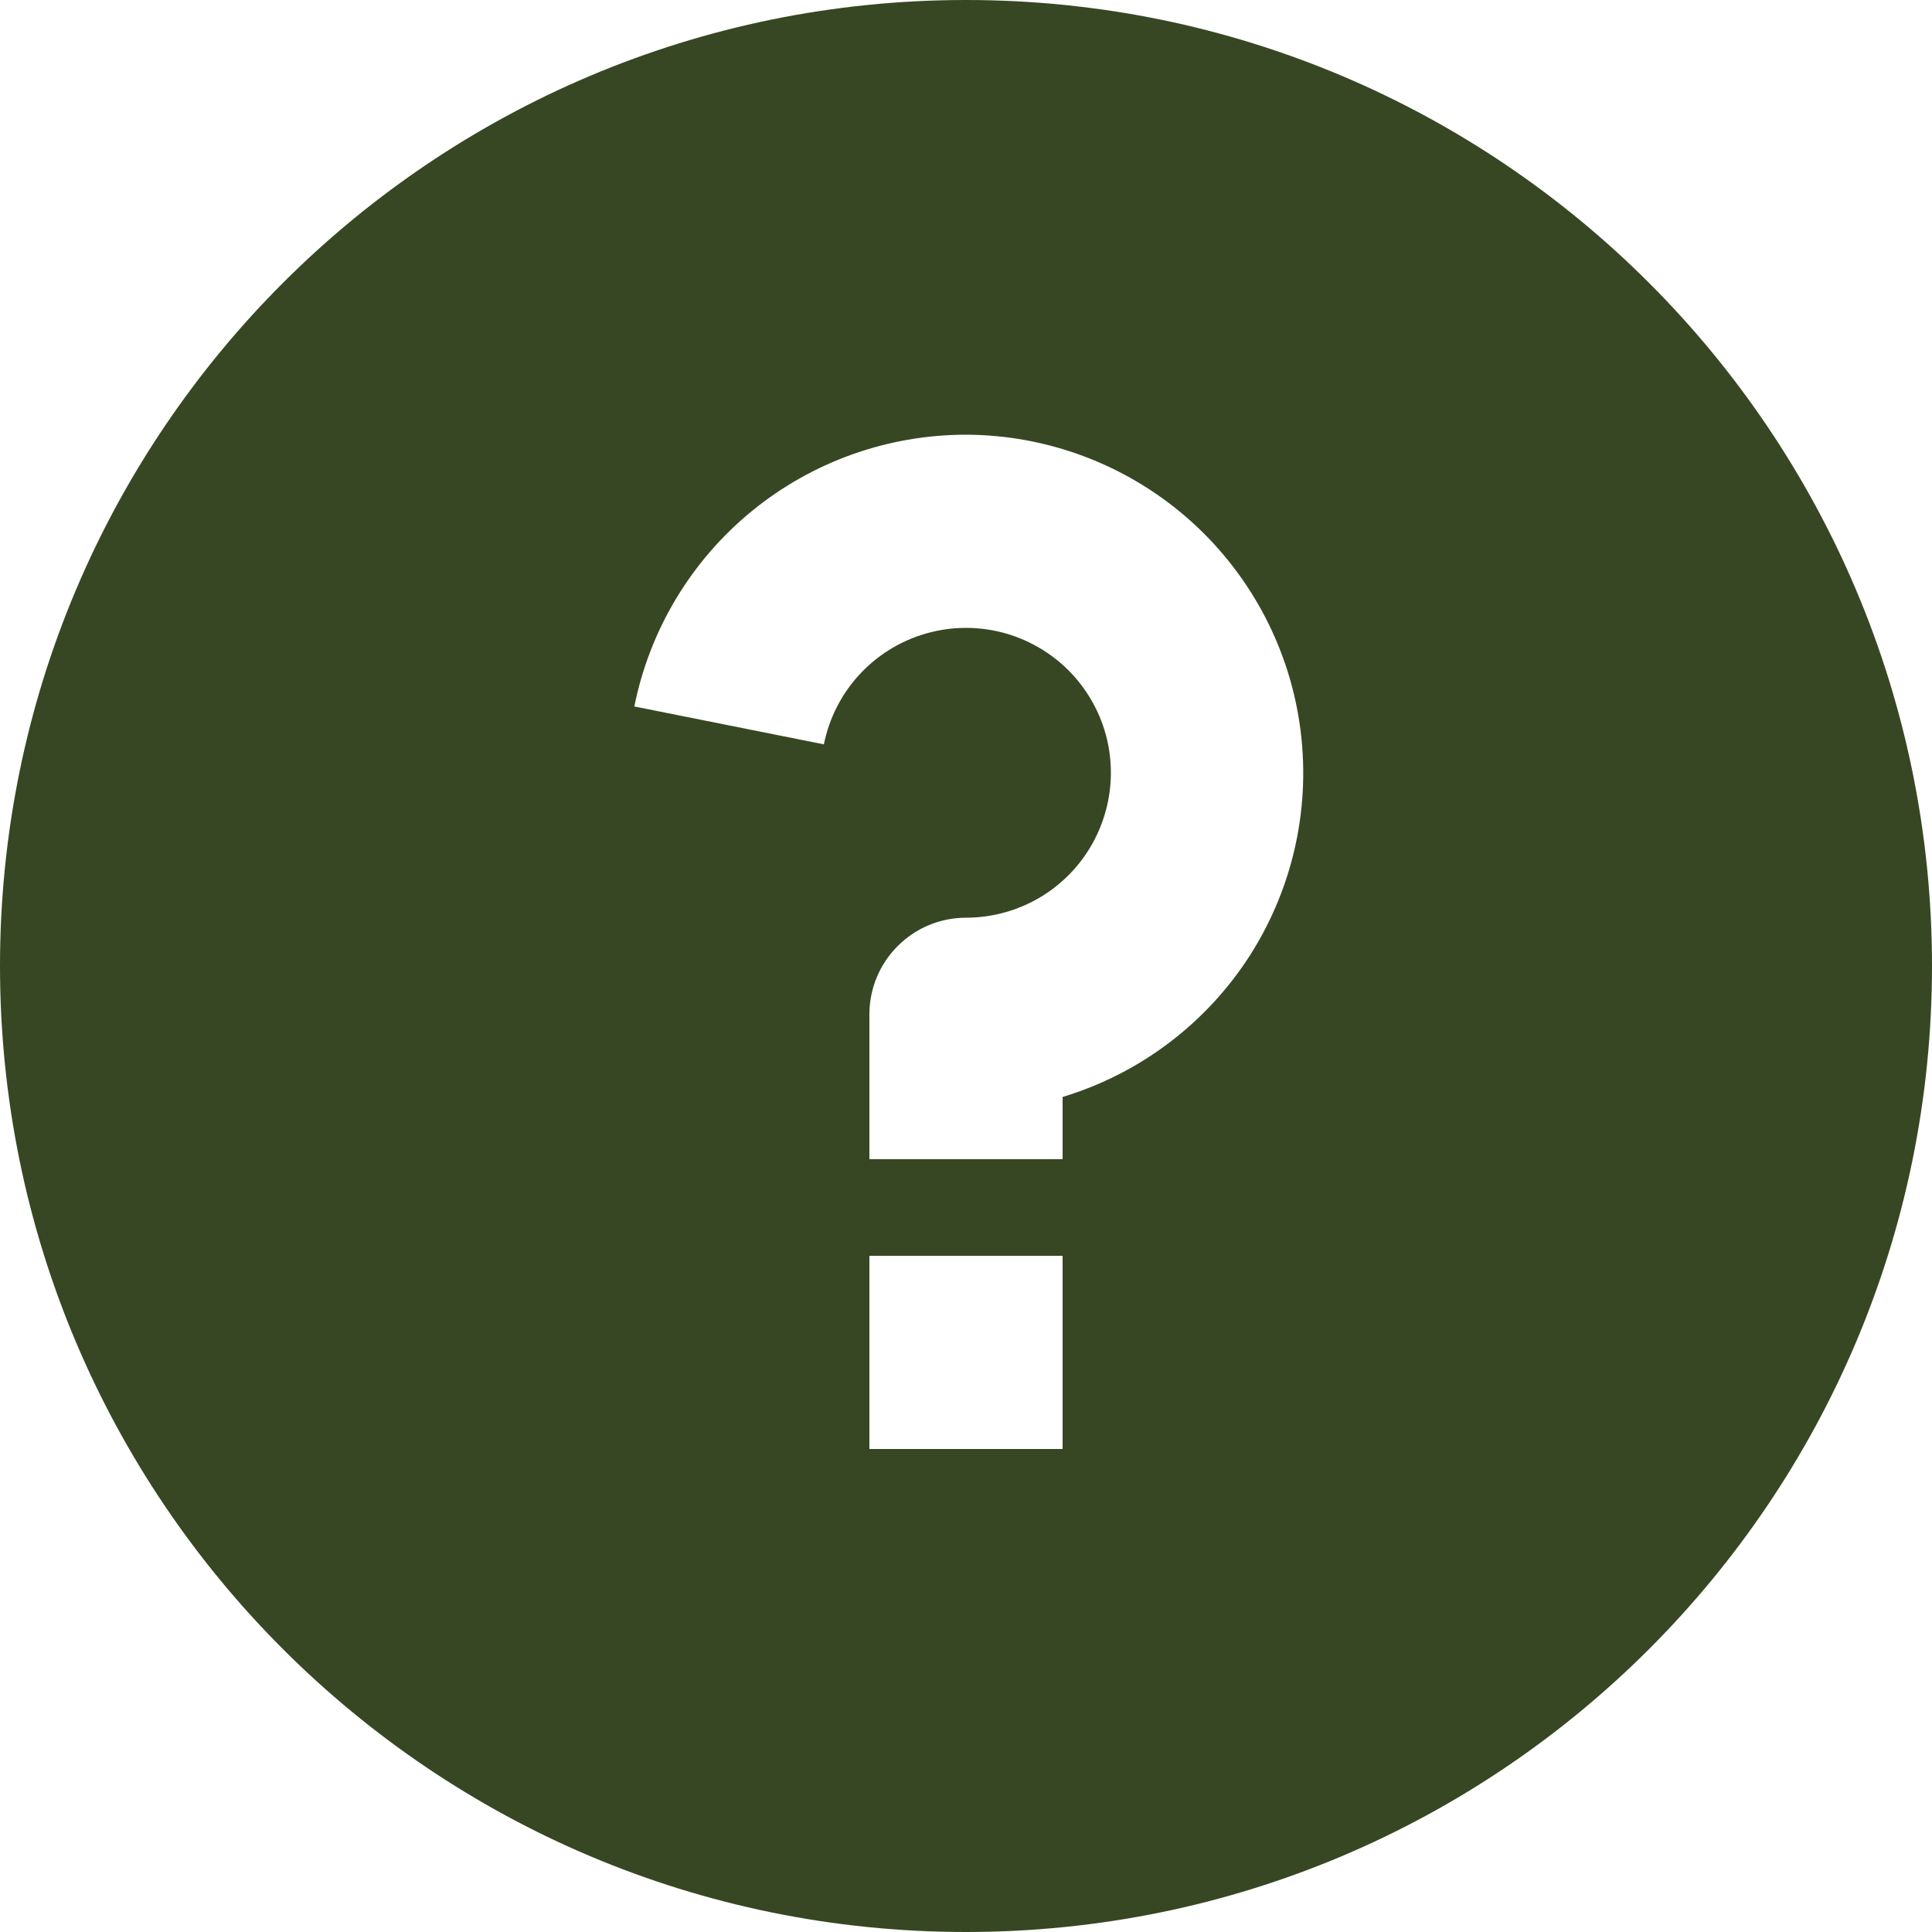 <svg width="18" height="18" viewBox="0 0 18 18" fill="none" xmlns="http://www.w3.org/2000/svg">
<path d="M9 18C4.029 18 0 13.971 0 9C0 4.029 4.029 0 9 0C13.971 0 18 4.029 18 9C18 13.971 13.971 18 9 18ZM8.1 11.7V13.5H9.9V11.7H8.1ZM9.9 10.22C10.623 10.002 11.244 9.531 11.65 8.894C12.055 8.256 12.218 7.494 12.109 6.747C12 5.999 11.626 5.316 11.056 4.821C10.485 4.326 9.755 4.052 9 4.05C8.272 4.05 7.566 4.302 7.003 4.763C6.439 5.225 6.053 5.868 5.91 6.582L7.676 6.935C7.726 6.685 7.846 6.453 8.023 6.268C8.199 6.083 8.425 5.952 8.673 5.89C8.921 5.828 9.181 5.838 9.424 5.918C9.667 5.999 9.882 6.146 10.044 6.344C10.206 6.542 10.309 6.781 10.34 7.035C10.371 7.289 10.329 7.546 10.22 7.777C10.111 8.009 9.938 8.204 9.722 8.341C9.506 8.477 9.256 8.55 9 8.55C8.761 8.55 8.532 8.645 8.364 8.814C8.195 8.982 8.1 9.211 8.1 9.45V10.8H9.9V10.22Z" fill="#374723"/>
</svg>
